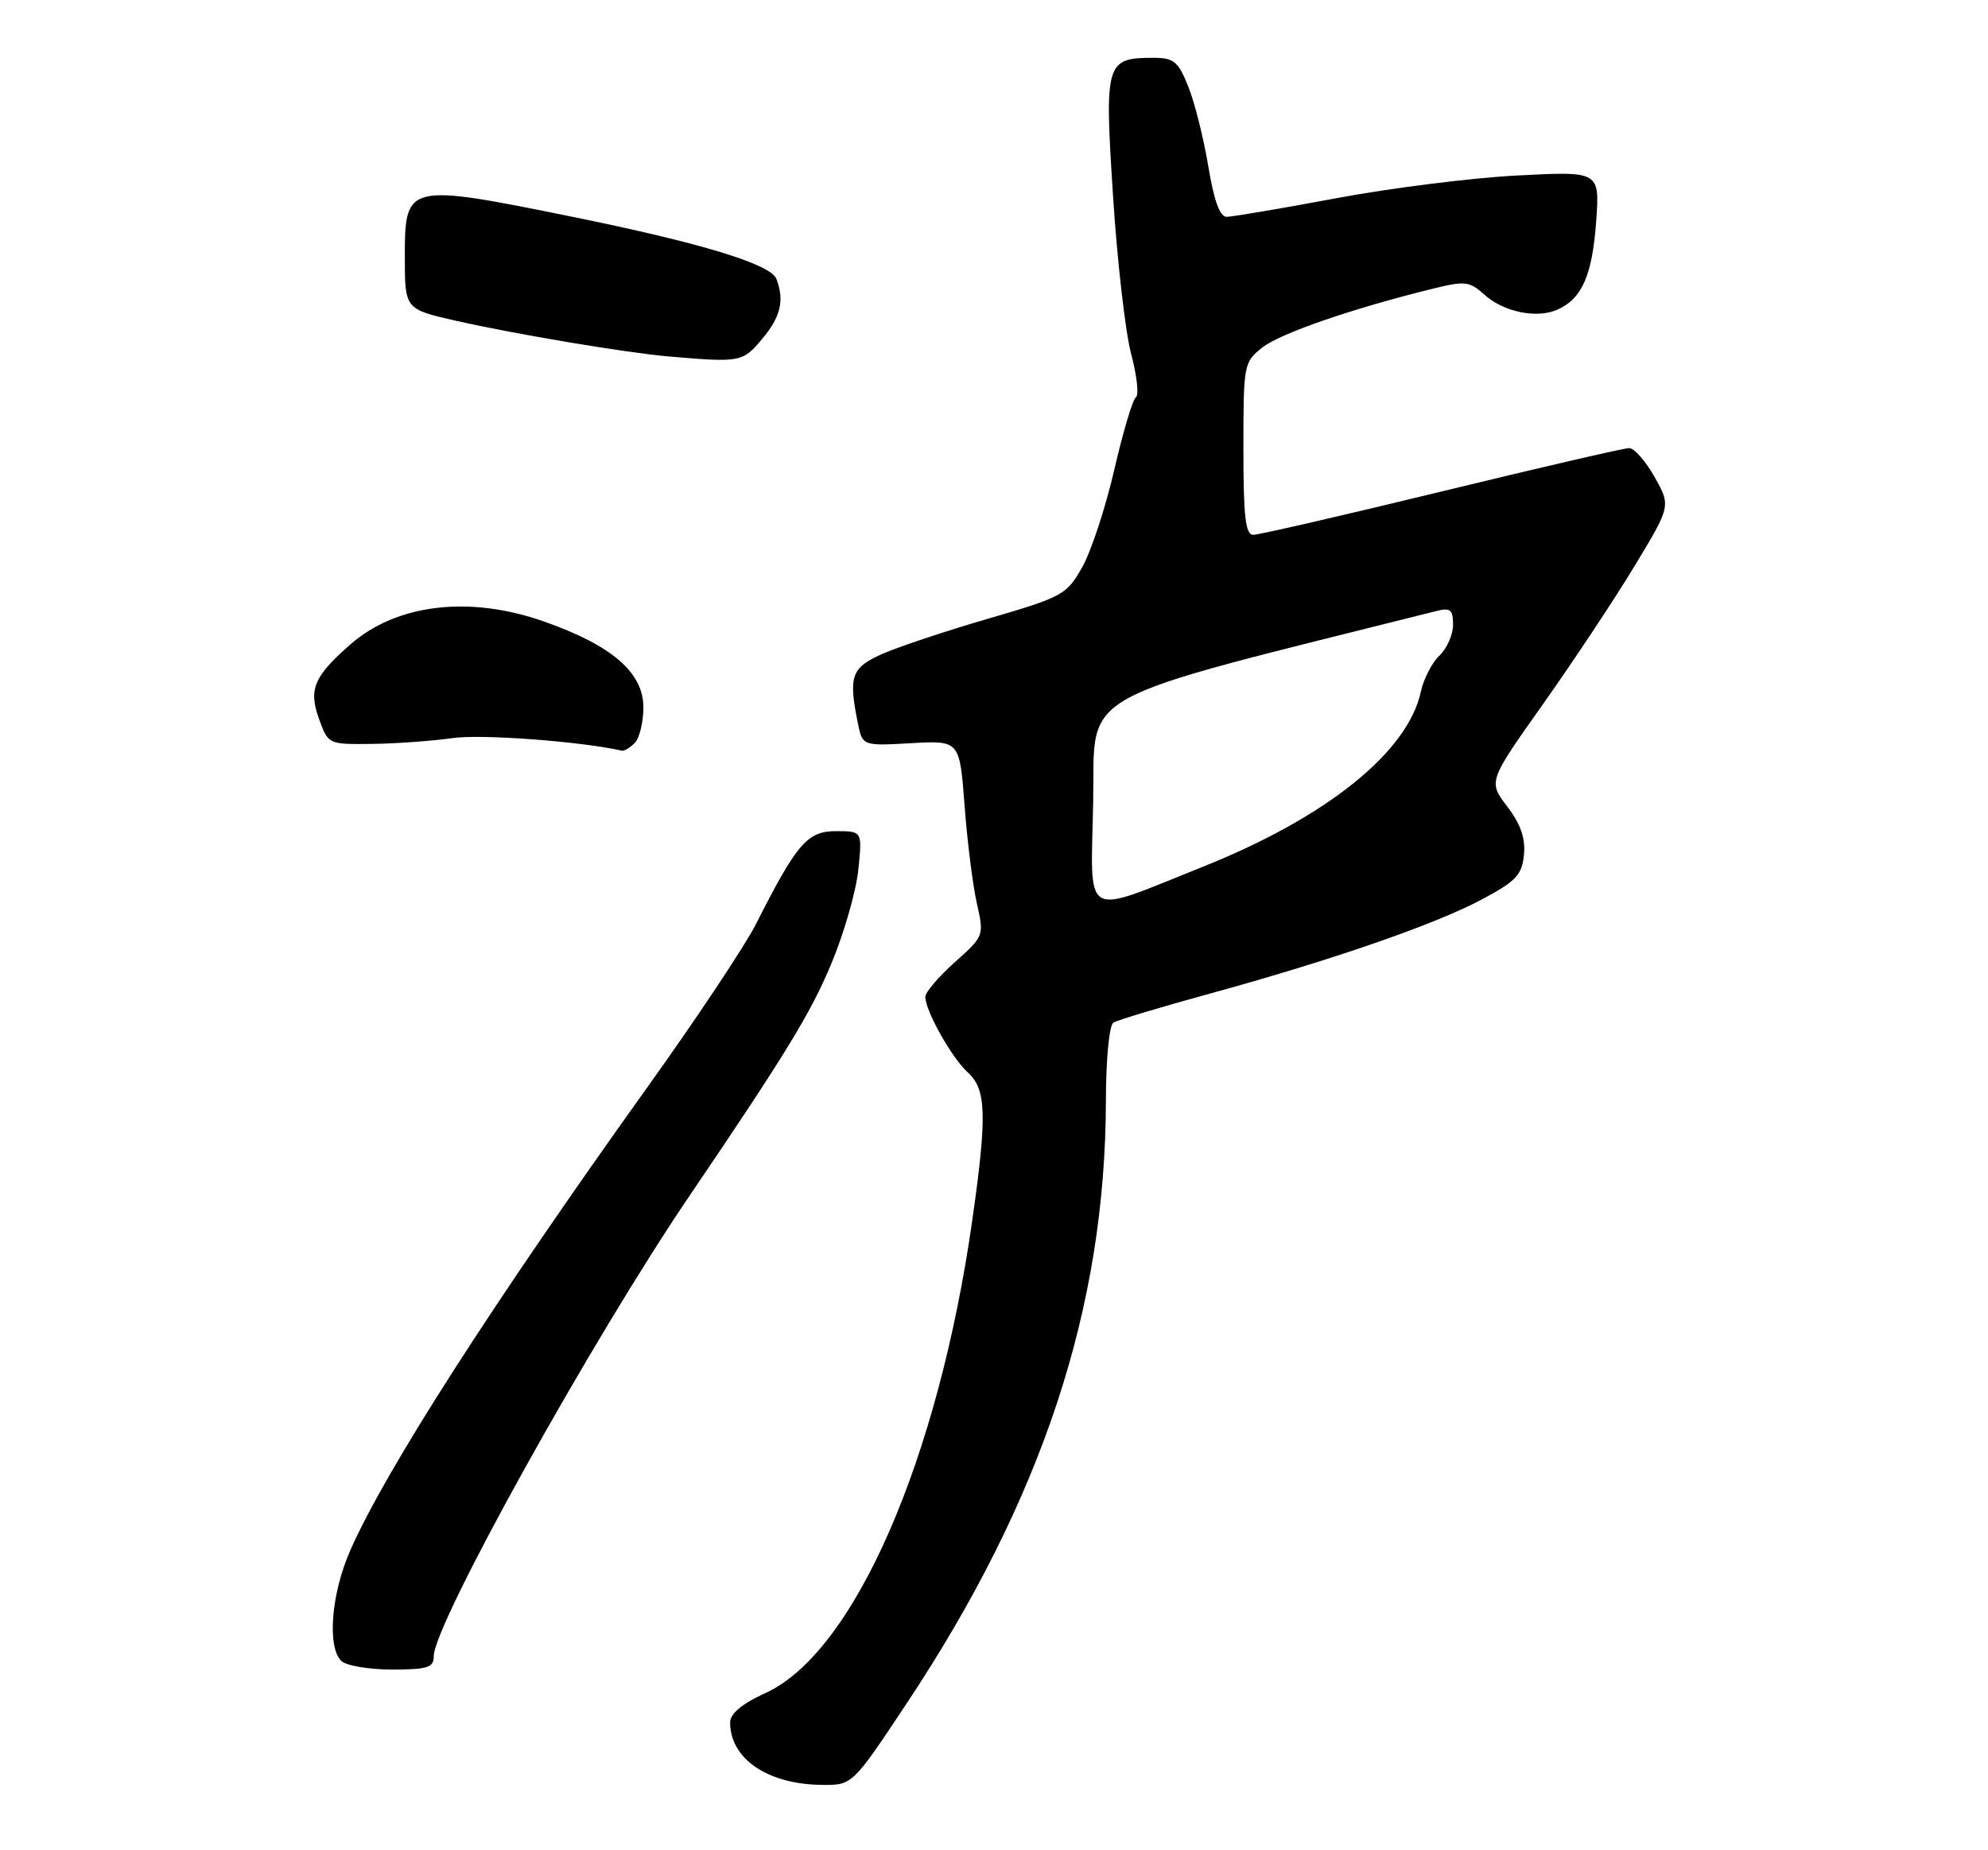 <?xml version="1.0" encoding="UTF-8" standalone="no"?>
<!DOCTYPE svg PUBLIC "-//W3C//DTD SVG 1.1//EN" "http://www.w3.org/Graphics/SVG/1.1/DTD/svg11.dtd" >
<svg xmlns="http://www.w3.org/2000/svg" xmlns:xlink="http://www.w3.org/1999/xlink" version="1.1" viewBox="0 0 275 256">
 <g >
 <path fill="currentColor"
d=" M 125.38 235.75 C 144.16 207.47 152.92 180.98 152.98 152.31 C 152.99 146.48 153.44 141.85 154.02 141.49 C 154.58 141.14 160.57 139.34 167.32 137.49 C 184.24 132.85 198.59 127.88 205.06 124.41 C 209.73 121.91 210.54 121.04 210.81 118.26 C 211.03 115.98 210.35 114.02 208.49 111.58 C 205.86 108.13 205.86 108.13 213.49 97.36 C 217.68 91.43 223.37 82.86 226.12 78.30 C 231.13 70.01 231.13 70.01 228.88 66.00 C 227.64 63.80 226.06 62.00 225.36 62.00 C 224.66 62.00 212.98 64.70 199.42 68.00 C 185.85 71.30 174.13 74.00 173.38 74.00 C 172.28 74.00 172.00 71.53 172.00 62.07 C 172.00 50.36 172.05 50.11 174.65 48.06 C 177.13 46.11 187.21 42.64 198.30 39.92 C 202.64 38.85 203.30 38.93 205.30 40.74 C 207.98 43.18 212.62 44.13 215.49 42.82 C 218.86 41.29 220.26 38.06 220.80 30.62 C 221.29 23.69 221.29 23.69 209.90 24.28 C 203.63 24.60 192.33 26.02 184.78 27.44 C 177.23 28.85 170.44 30.00 169.68 30.00 C 168.74 30.00 167.92 27.74 167.14 22.99 C 166.50 19.14 165.26 14.19 164.38 11.99 C 162.98 8.50 162.38 8.00 159.58 8.00 C 152.95 8.00 152.77 8.58 153.96 27.02 C 154.54 36.09 155.67 45.96 156.47 48.96 C 157.27 51.97 157.57 54.67 157.13 54.96 C 156.69 55.26 155.34 59.77 154.14 65.00 C 152.93 70.22 150.94 76.29 149.70 78.48 C 147.55 82.30 147.01 82.59 136.67 85.61 C 130.74 87.33 124.12 89.55 121.95 90.52 C 117.77 92.41 117.36 93.56 118.65 99.98 C 119.29 103.21 119.29 103.21 126.02 102.83 C 132.75 102.45 132.75 102.45 133.43 111.47 C 133.80 116.44 134.57 122.53 135.13 125.00 C 136.14 129.48 136.12 129.52 132.07 133.14 C 129.83 135.14 128.00 137.29 128.00 137.93 C 128.00 139.87 131.67 146.39 133.89 148.40 C 136.45 150.72 136.56 154.33 134.49 168.88 C 129.78 201.98 118.14 228.63 105.93 234.23 C 102.65 235.73 101.00 237.10 101.00 238.31 C 101.00 243.36 106.19 246.89 113.70 246.96 C 117.91 247.00 117.91 247.00 125.38 235.75 Z  M 60.00 229.16 C 60.00 224.75 81.85 185.40 95.35 165.50 C 108.74 145.76 112.17 140.13 115.01 133.31 C 116.75 129.14 118.42 123.31 118.73 120.36 C 119.28 115.00 119.28 115.00 115.65 115.00 C 111.68 115.00 110.24 116.67 104.55 127.90 C 103.05 130.86 96.32 140.98 89.58 150.39 C 68.13 180.37 53.39 203.35 48.48 214.45 C 45.83 220.43 45.22 227.82 47.20 229.80 C 47.86 230.46 51.01 231.00 54.20 231.00 C 59.16 231.00 60.00 230.73 60.00 229.16 Z  M 87.80 102.80 C 88.46 102.14 89.00 99.92 89.00 97.87 C 89.00 93.07 84.67 89.31 75.30 86.01 C 64.96 82.35 54.86 83.55 48.45 89.18 C 43.39 93.62 42.65 95.40 44.15 99.53 C 45.40 102.98 45.43 103.00 51.45 102.93 C 54.78 102.89 59.82 102.52 62.65 102.12 C 66.62 101.55 80.42 102.59 86.05 103.87 C 86.35 103.94 87.14 103.46 87.80 102.80 Z  M 105.41 46.92 C 107.99 43.85 108.54 41.57 107.40 38.59 C 106.61 36.54 96.97 33.61 79.00 29.96 C 56.27 25.35 56.00 25.41 56.00 35.50 C 56.00 42.78 56.00 42.78 63.11 44.39 C 71.34 46.25 86.69 48.82 92.50 49.32 C 102.43 50.17 102.72 50.12 105.41 46.92 Z  M 151.22 110.87 C 151.52 95.25 147.79 97.32 198.75 84.53 C 200.63 84.05 201.00 84.37 201.00 86.44 C 201.00 87.81 200.15 89.73 199.12 90.71 C 198.08 91.69 196.93 93.94 196.55 95.69 C 194.76 104.05 183.51 113.09 166.38 119.93 C 149.45 126.69 150.90 127.55 151.22 110.87 Z "/>
</g>
</svg>